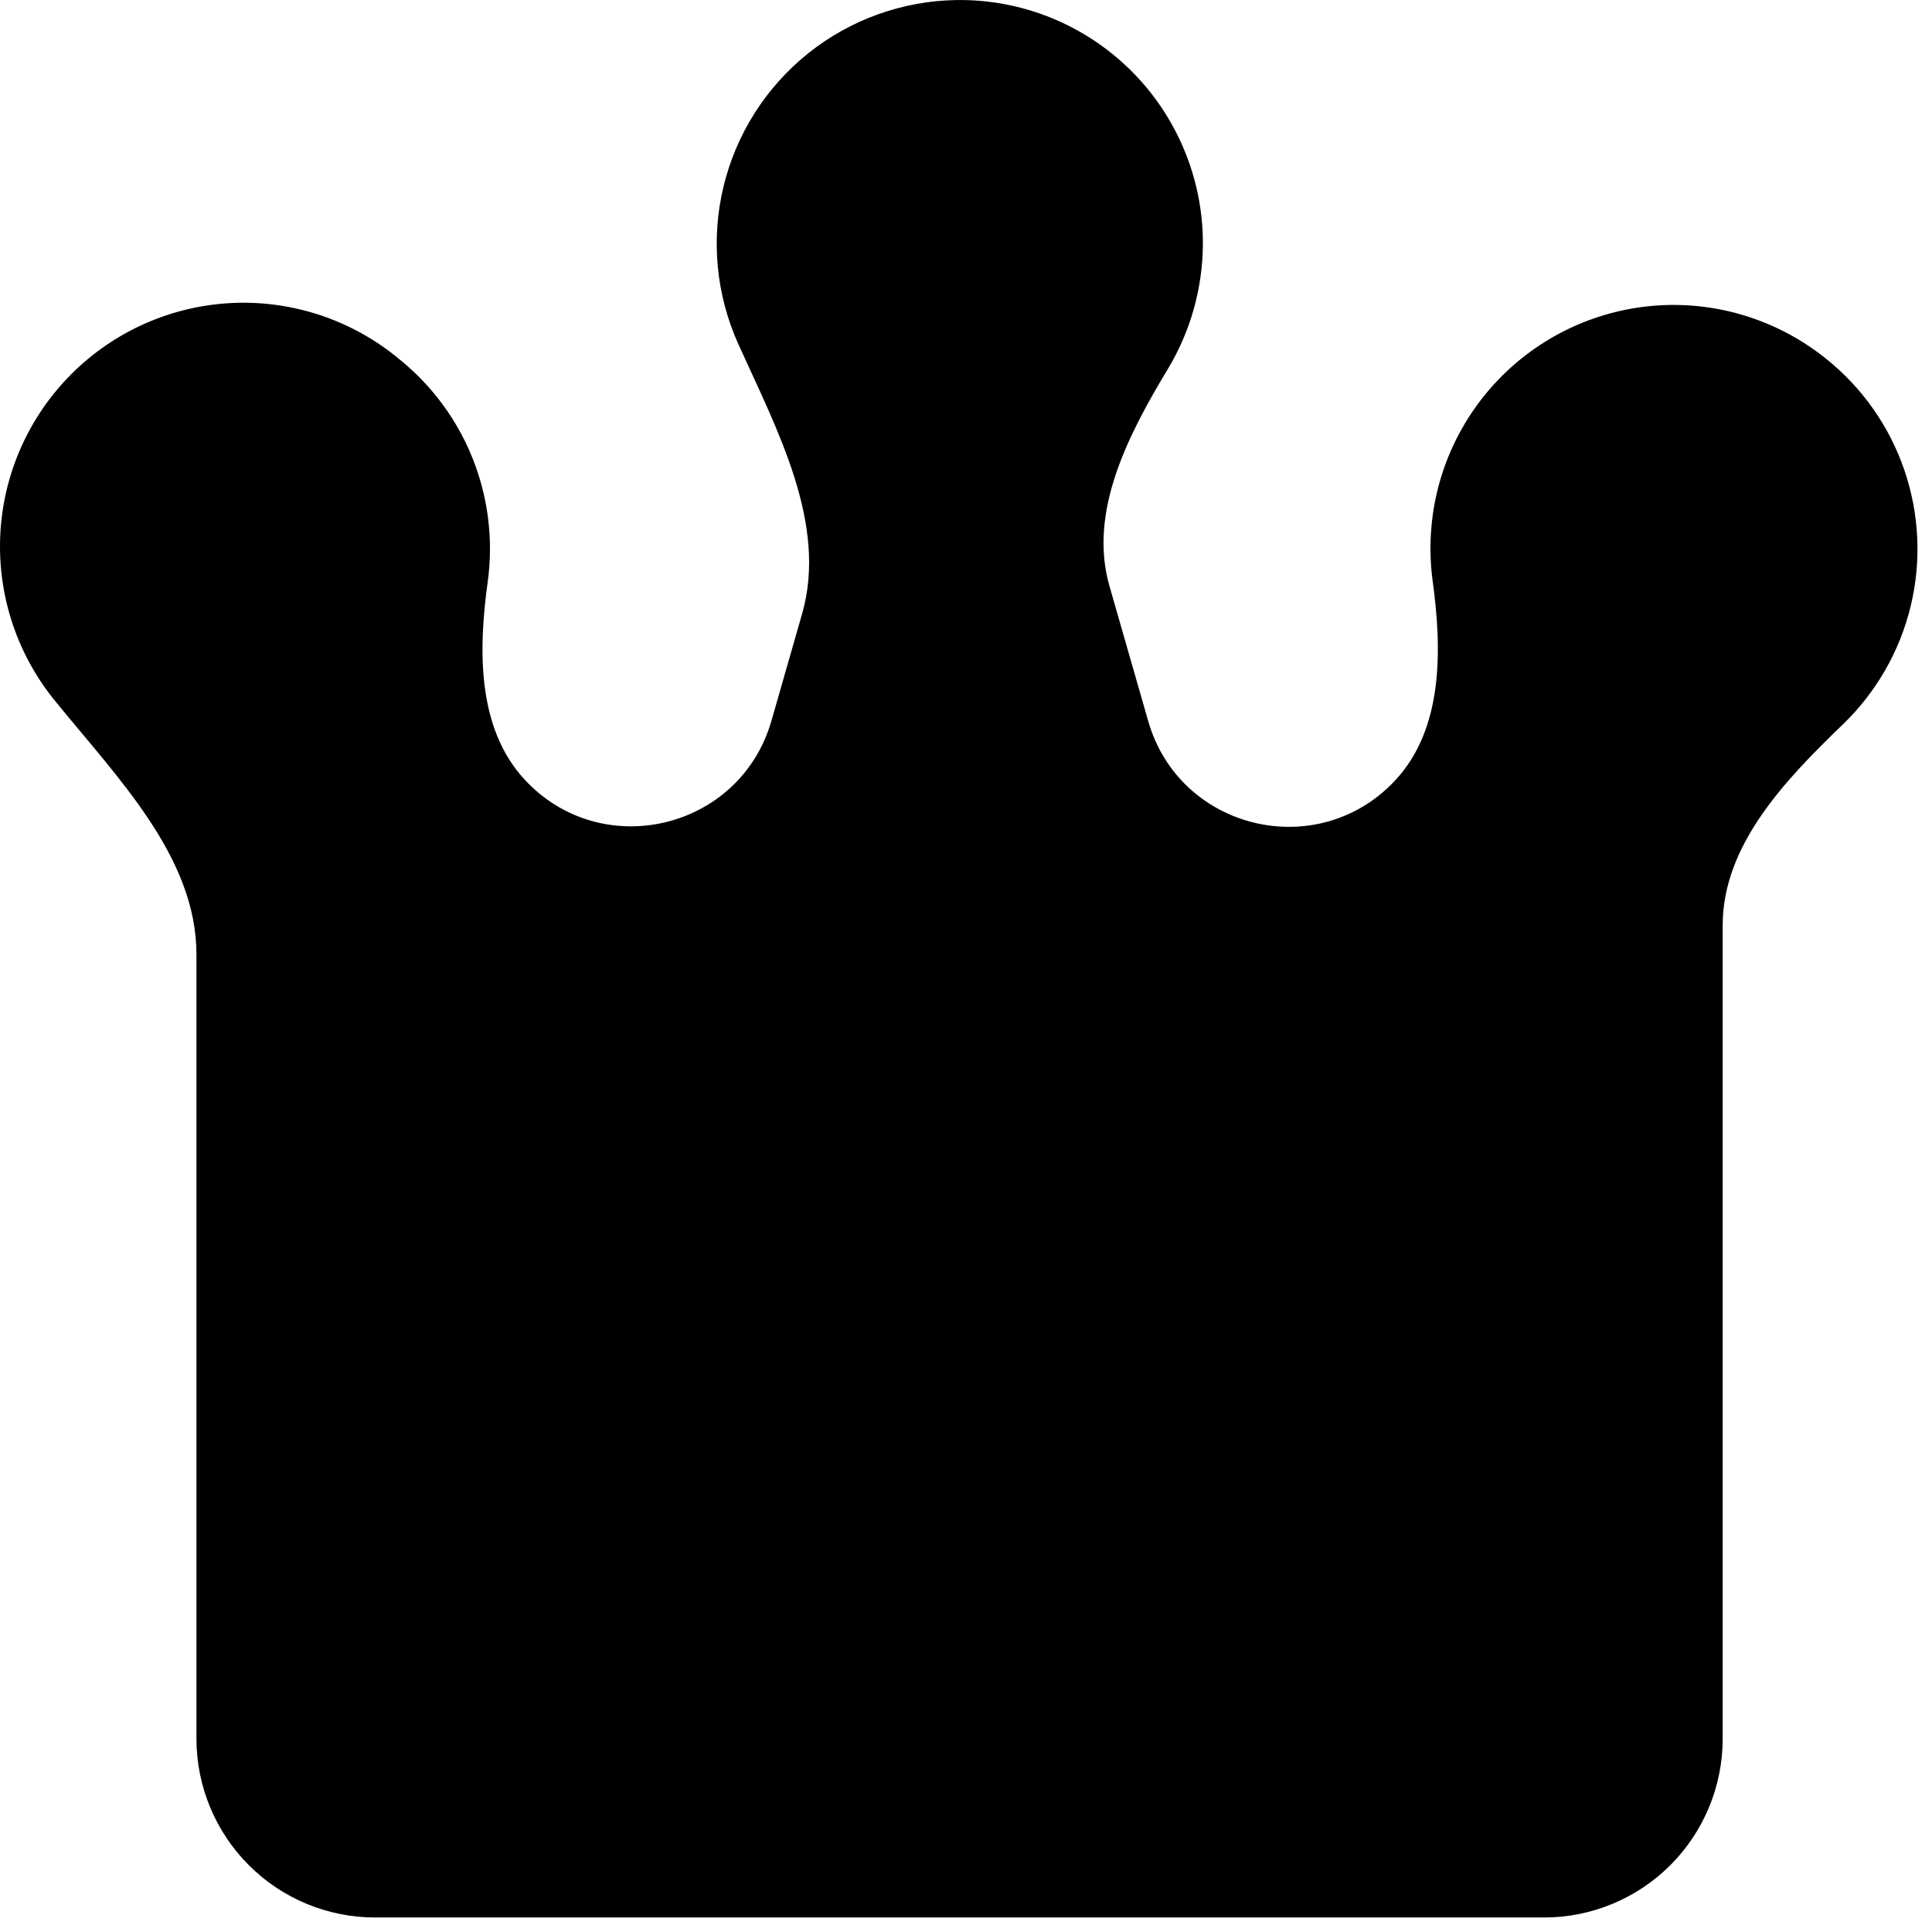 <svg width="47" height="47" viewBox="0 0 47 47" xmlns="http://www.w3.org/2000/svg">
<path d="M44.435 8.737C43.319 7.833 41.912 7.366 40.477 7.423C39.042 7.481 37.677 8.06 36.636 9.051C35.596 10.042 34.951 11.378 34.823 12.81C34.782 13.259 34.794 13.707 34.854 14.148C35.085 15.831 35.103 17.732 33.948 18.977V18.977C32.067 21.004 28.693 20.199 27.932 17.54L26.989 14.253C26.473 12.452 27.441 10.585 28.408 8.981V8.981C28.965 8.058 29.26 7 29.263 5.922C29.263 5.138 29.108 4.361 28.805 3.638C28.503 2.914 28.061 2.258 27.503 1.707C26.945 1.156 26.284 0.721 25.557 0.428C24.83 0.135 24.052 -0.01 23.269 0.001C21.954 0.021 20.683 0.478 19.656 1.301C18.63 2.124 17.906 3.266 17.599 4.546C17.292 5.826 17.42 7.172 17.962 8.372V8.372C18.9 10.45 20.141 12.741 19.513 14.932L18.767 17.534C18.005 20.191 14.63 20.991 12.757 18.959V18.959C11.613 17.718 11.632 15.831 11.864 14.159C11.936 13.639 11.939 13.107 11.869 12.577C11.672 11.075 10.907 9.706 9.732 8.753C8.598 7.8 7.149 7.307 5.67 7.37C4.191 7.434 2.789 8.049 1.741 9.096C0.693 10.142 0.074 11.543 0.006 13.024C-0.061 14.504 0.427 15.956 1.375 17.094V17.094C2.864 18.928 4.779 20.855 4.779 23.217V42.298C4.779 42.87 4.892 43.436 5.111 43.964C5.33 44.492 5.65 44.972 6.055 45.376C6.459 45.78 6.939 46.1 7.466 46.318C7.994 46.536 8.56 46.648 9.131 46.647H37.564C38.716 46.647 39.821 46.188 40.636 45.373C41.45 44.558 41.908 43.452 41.908 42.298V22.507C41.908 20.558 43.431 18.972 44.834 17.62V17.62C45.644 16.839 46.215 15.844 46.48 14.751C46.745 13.658 46.693 12.511 46.331 11.446C45.969 10.381 45.312 9.441 44.435 8.737Z"  />
</svg>
